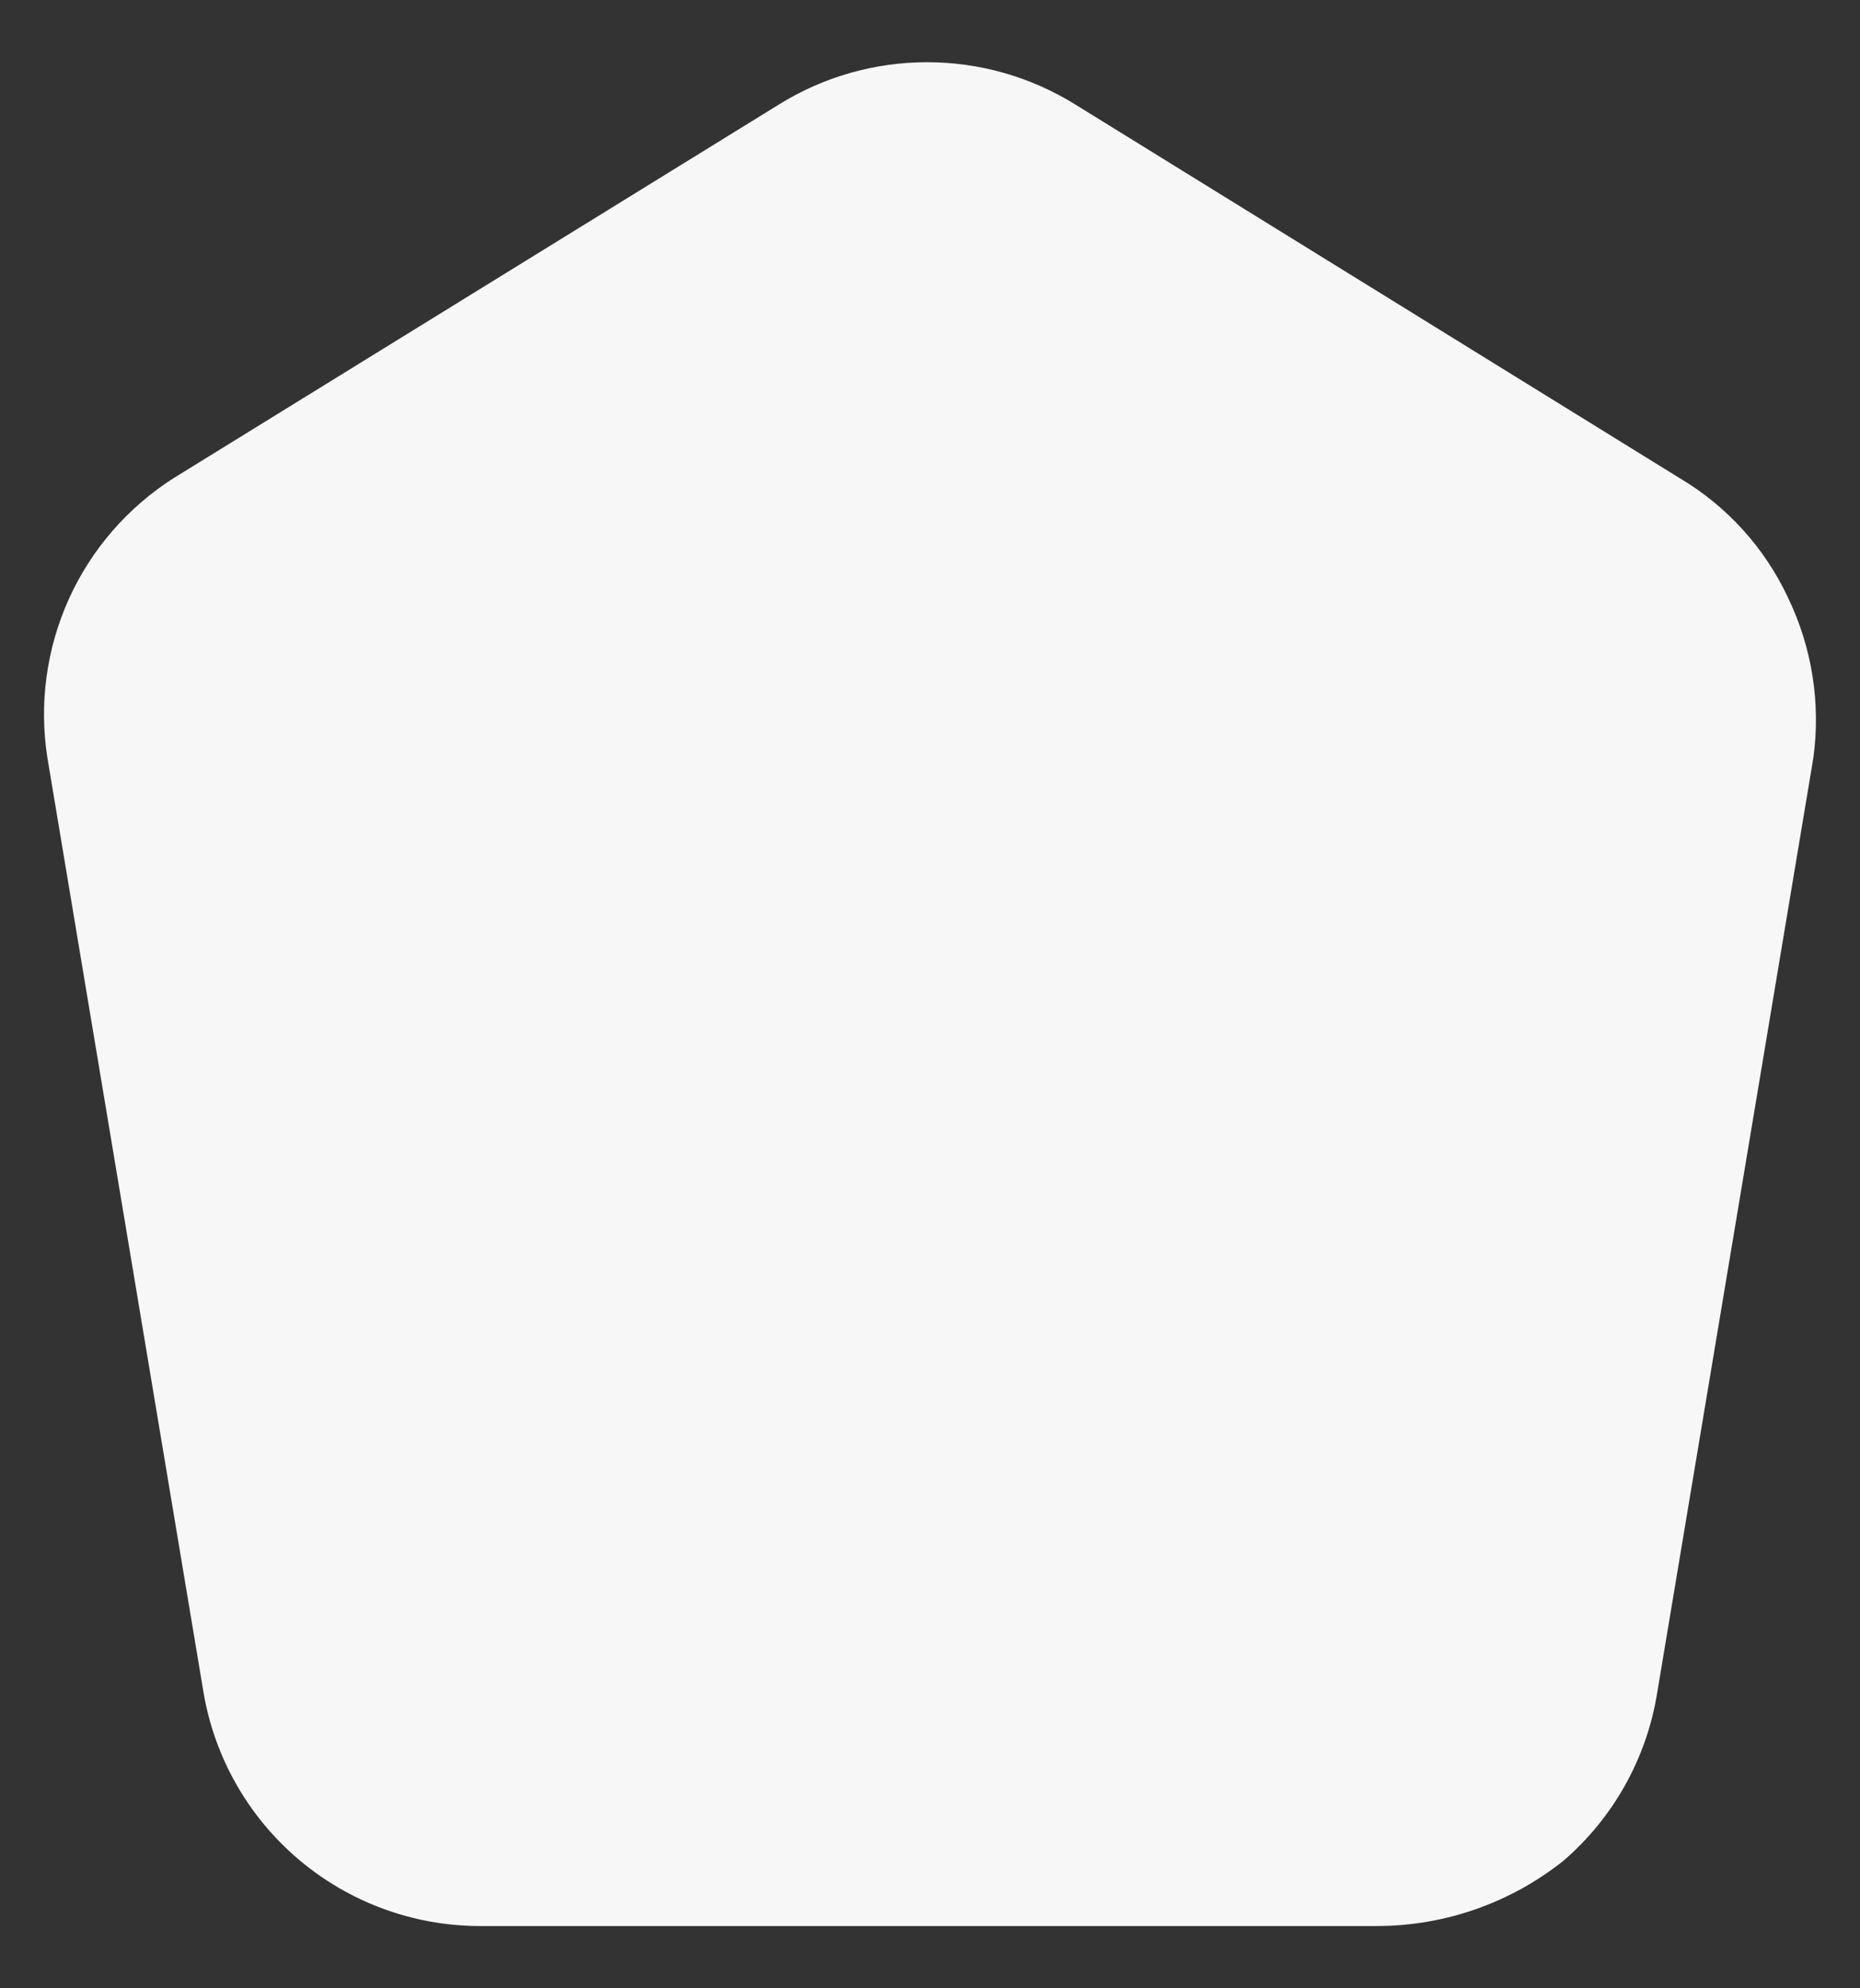 <svg width="29" height="31" viewBox="0 0 29 31" fill="none" xmlns="http://www.w3.org/2000/svg">
<rect x="0" y="0" width="29" height="31" fill="#333333" stroke="none"/>
<path d="M28.273 11.815L25.837 26.398C25.673 27.413 25.157 28.337 24.379 29.009C23.551 29.67 22.522 30.03 21.462 30.029H7.448C6.423 30.02 5.434 29.652 4.653 28.988C3.872 28.325 3.349 27.408 3.175 26.398L0.739 11.815C0.607 10.973 0.724 10.112 1.075 9.336C1.425 8.563 1.993 7.91 2.708 7.454L12.158 1.621C12.848 1.195 13.644 0.97 14.455 0.97C15.266 0.97 16.061 1.195 16.752 1.621L26.187 7.454C26.927 7.892 27.516 8.544 27.879 9.321C28.252 10.095 28.389 10.963 28.273 11.815Z" fill="#F7F7F7"/>
</svg>

